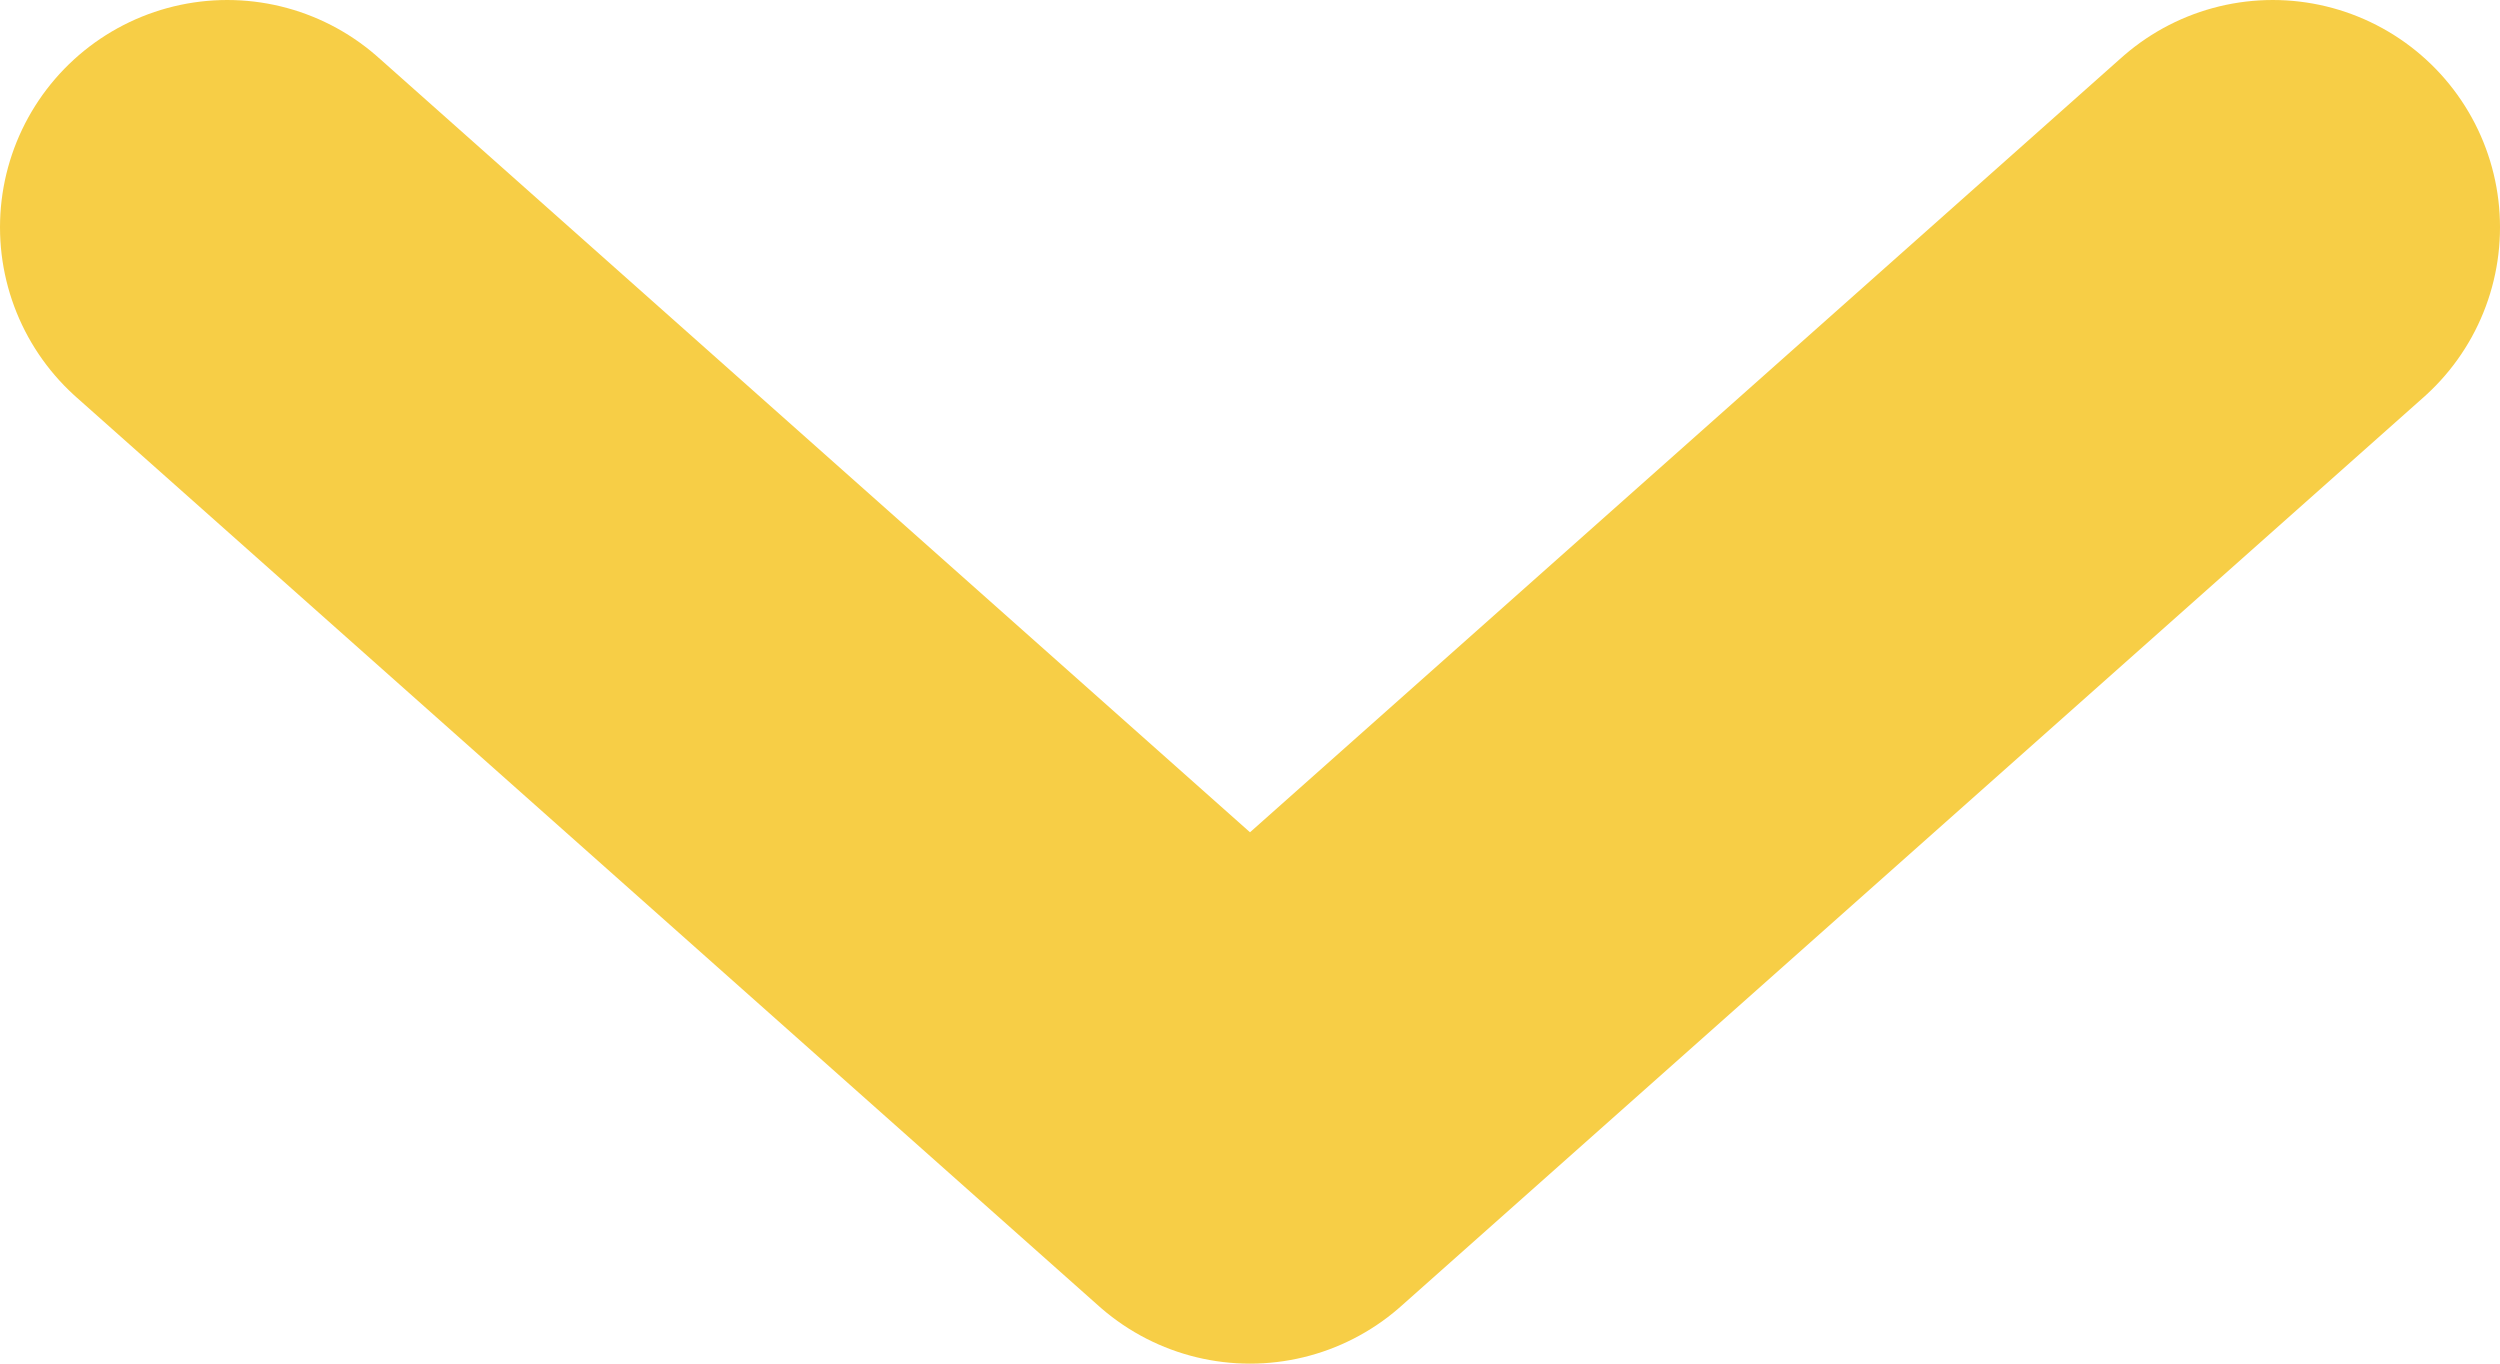 <svg width="22" height="12" viewBox="0 0 22 12" fill="none" xmlns="http://www.w3.org/2000/svg">
<path id="Vector" d="M20 2L11 10L2 2" stroke="#F7CE46" stroke-width="4" stroke-linecap="round" stroke-linejoin="round"/>
</svg>

